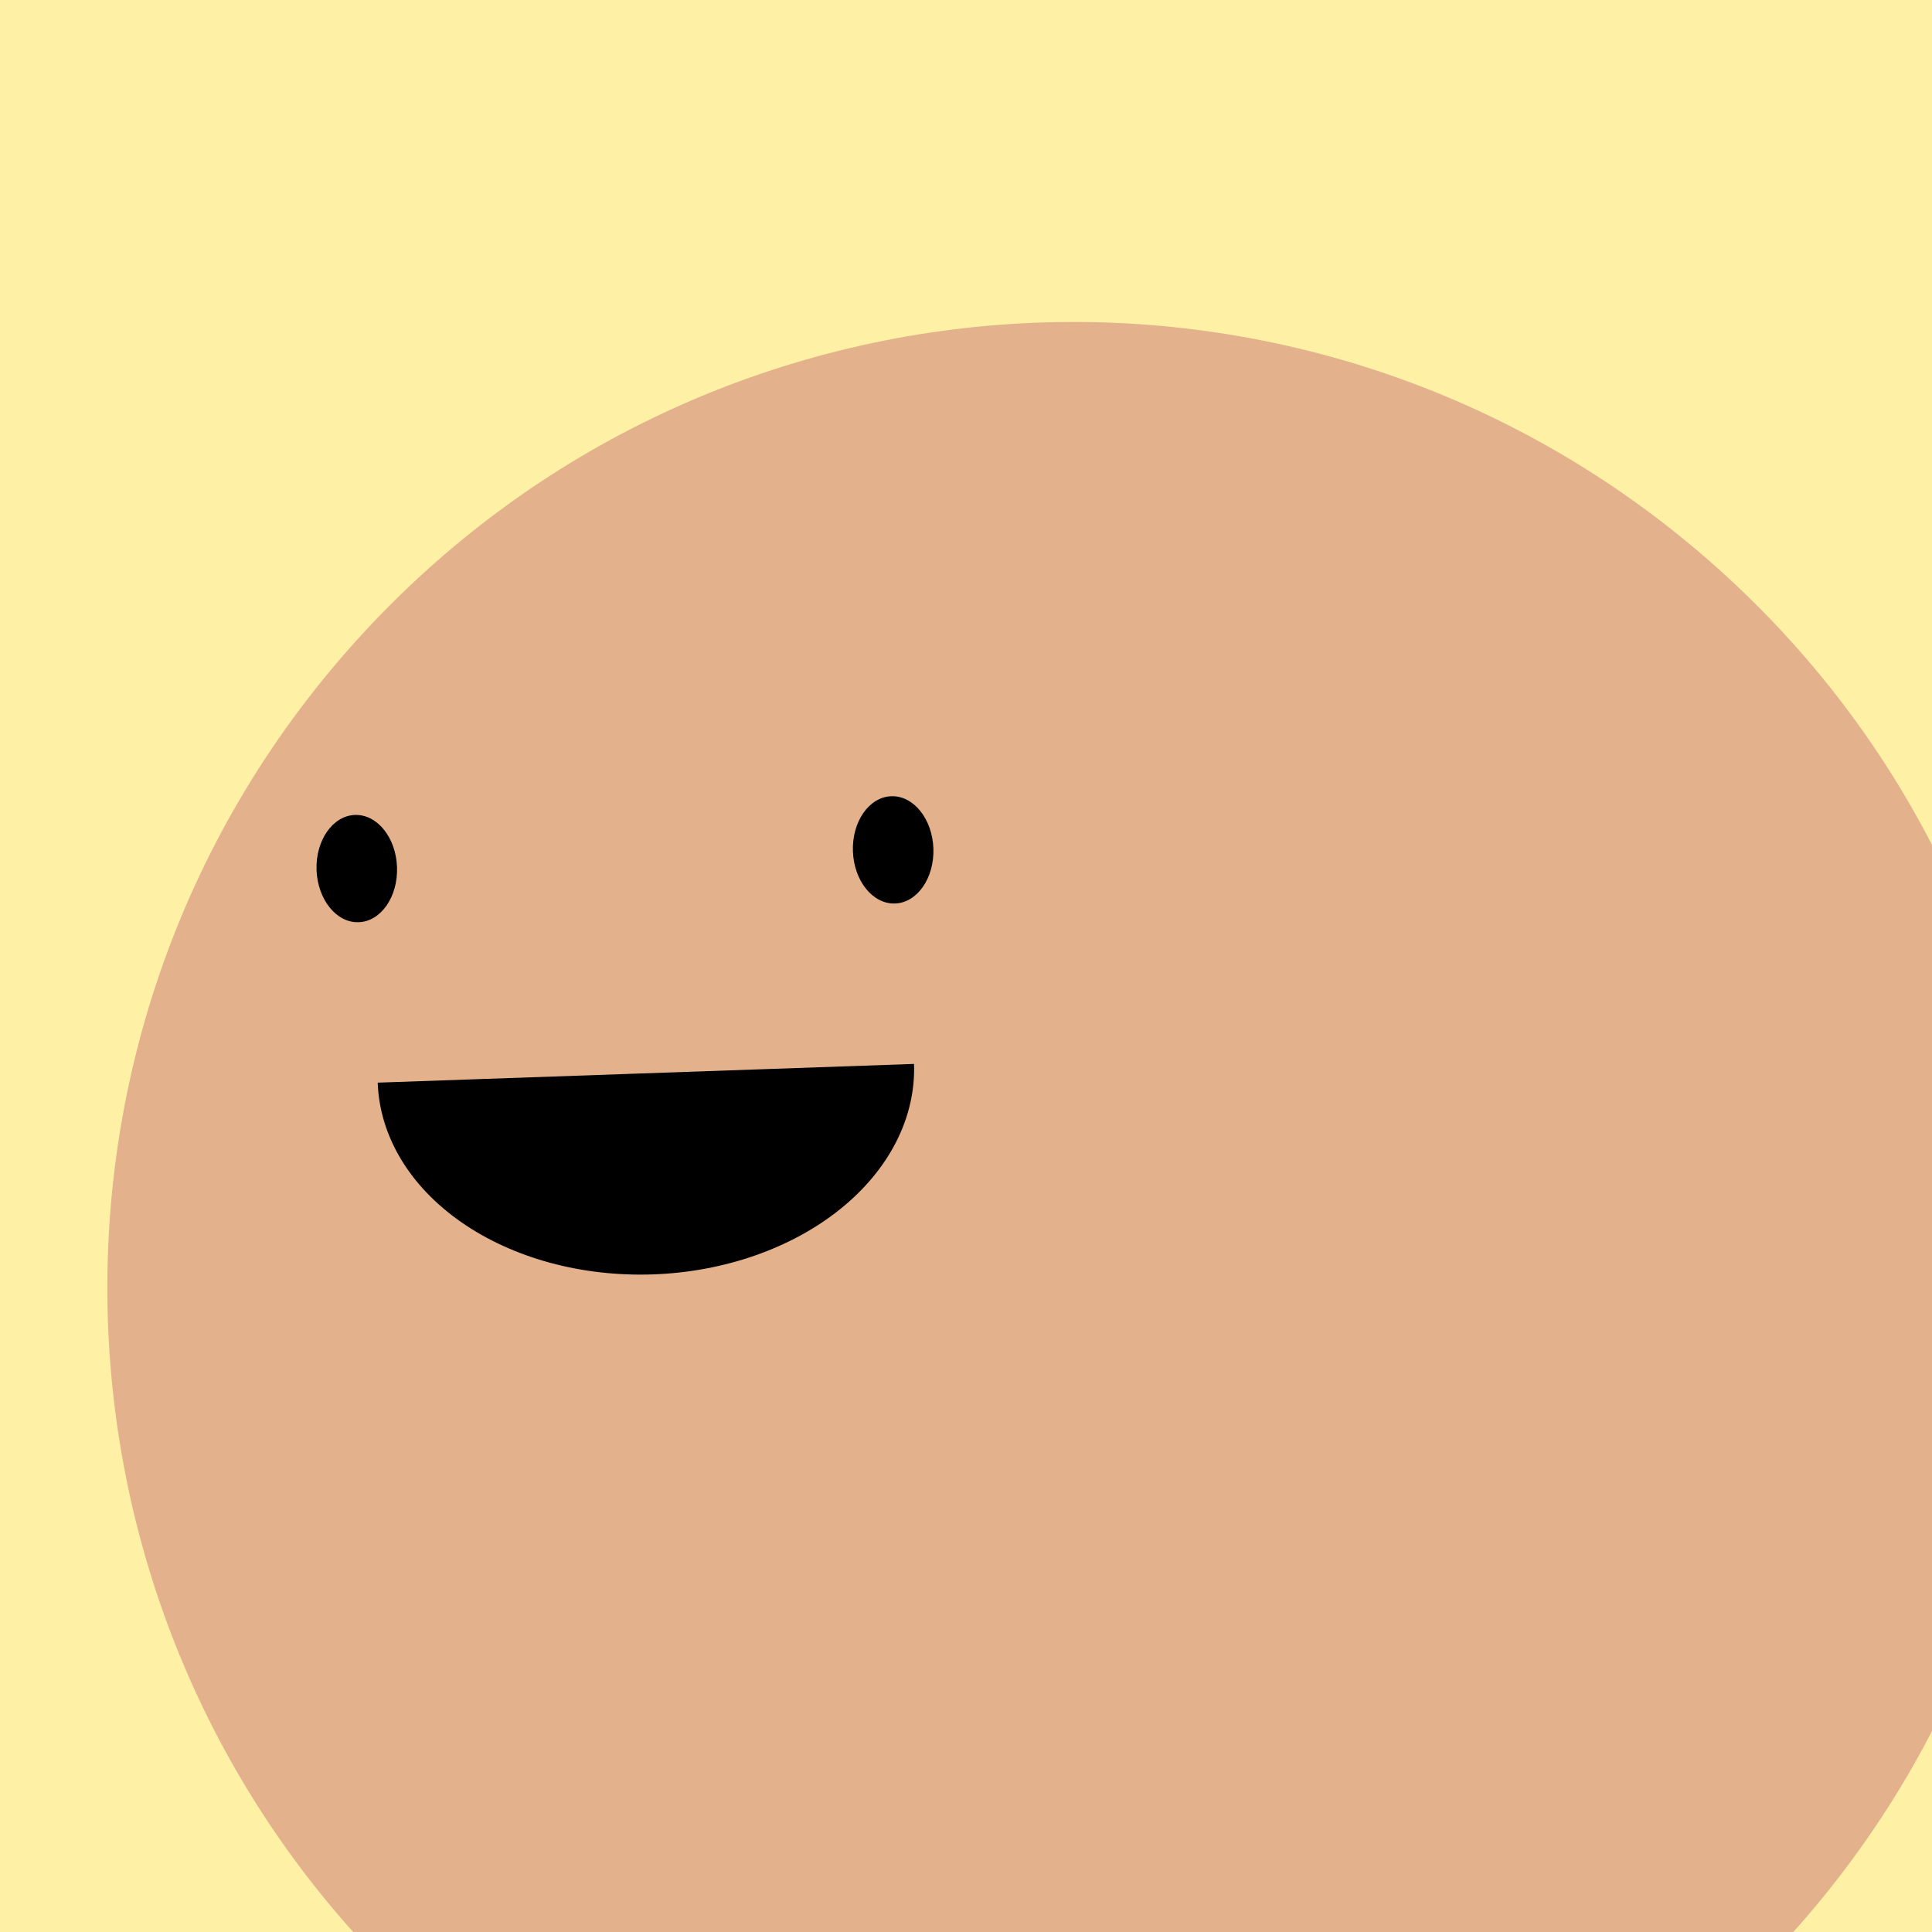 <svg width="32" height="32" viewBox="0 0 32 32" fill="none" xmlns="http://www.w3.org/2000/svg">
<path d="M32 0H0V32H32V0Z" fill="#FEF0A5"/>
<path d="M5.887 10.627C-0.025 17.194 0.505 27.311 7.072 33.224C13.638 39.136 23.755 38.606 29.668 32.039C35.581 25.473 35.051 15.356 28.484 9.443C21.917 3.53 11.8 4.06 5.887 10.627Z" fill="#E3B18B"/>
<path d="M6.256 17.932C6.287 18.816 6.784 19.647 7.639 20.242C8.494 20.838 9.636 21.149 10.814 21.108C11.992 21.067 13.11 20.677 13.921 20.023C14.732 19.369 15.17 18.505 15.139 17.622" fill="black"/>
<path d="M6.576 14.363C6.559 13.873 6.247 13.485 5.879 13.498C5.511 13.511 5.226 13.919 5.243 14.41C5.261 14.9 5.573 15.288 5.941 15.275C6.309 15.262 6.593 14.854 6.576 14.363Z" fill="black"/>
<path d="M15.46 14.053C15.442 13.562 15.13 13.175 14.762 13.188C14.394 13.201 14.11 13.609 14.127 14.1C14.144 14.59 14.456 14.977 14.824 14.965C15.192 14.952 15.477 14.544 15.46 14.053Z" fill="black"/>
</svg>
